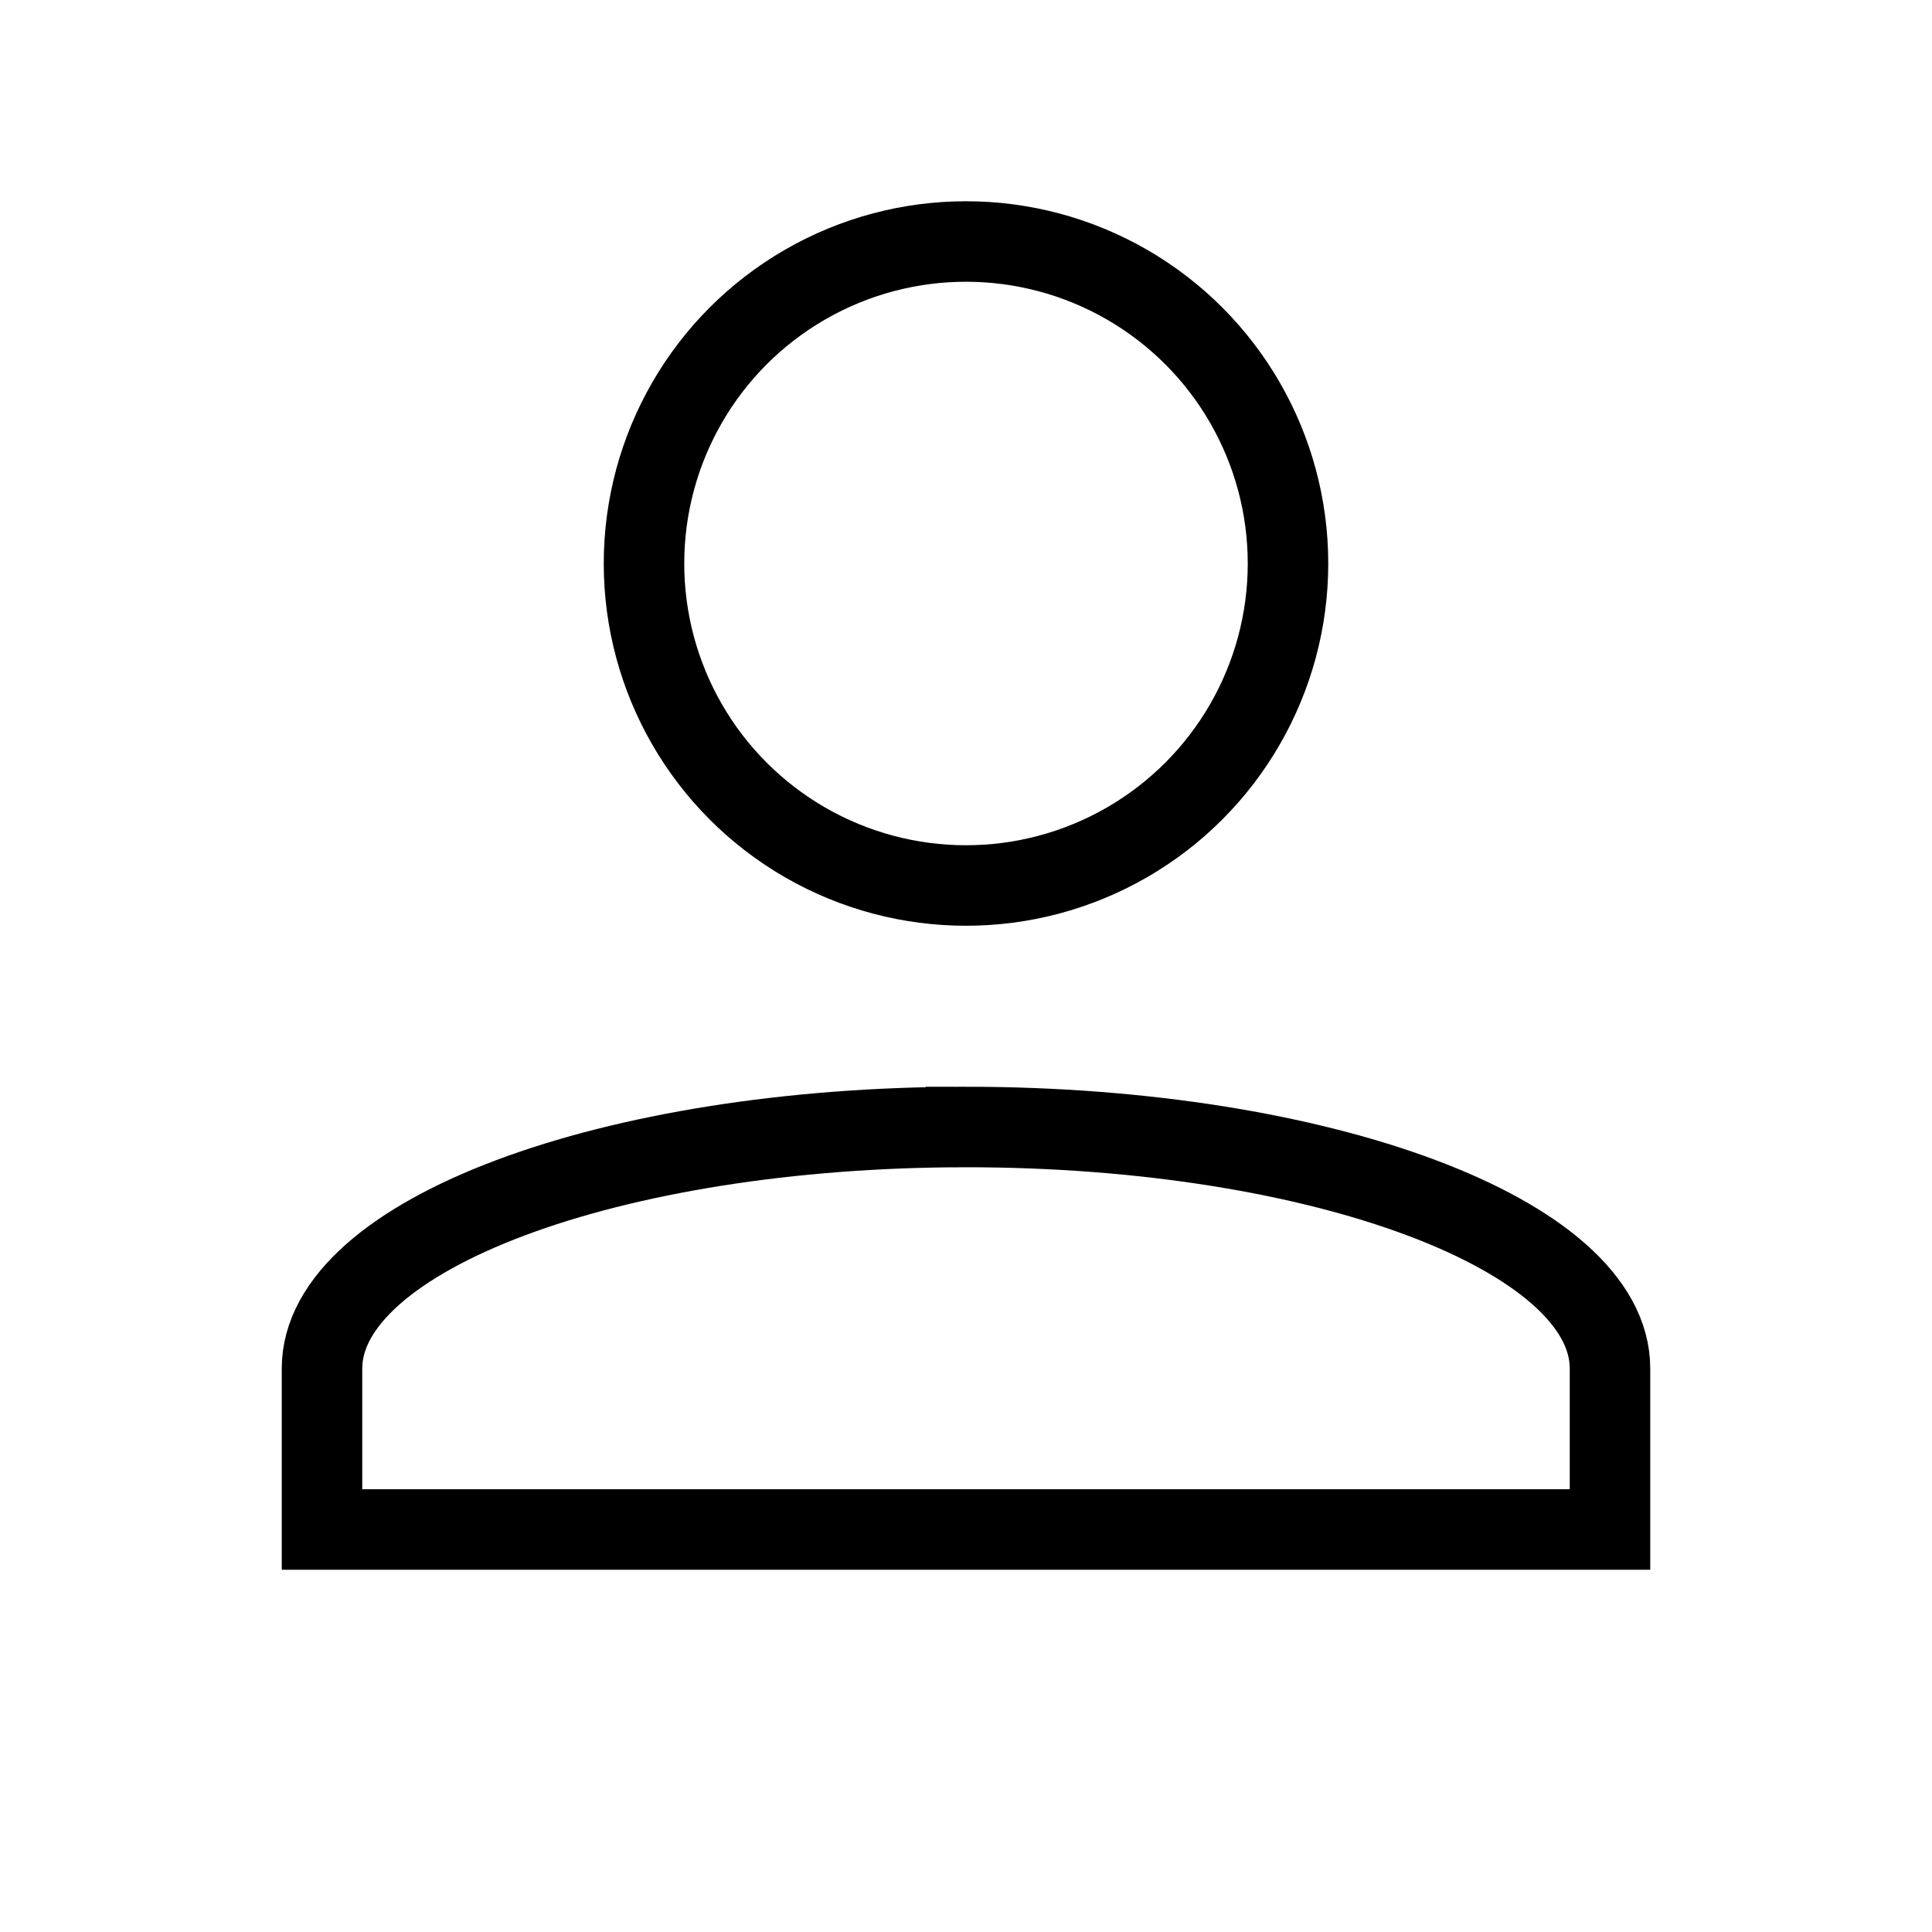 <svg
  xmlns="http://www.w3.org/2000/svg"
  viewBox="0 0 24 24"
  fill="none"
  stroke="currentColor"
  strokeWidth="2"
  strokeLinecap="round"
  strokeLinejoin="round"
  width="24"
  height="24"
>
  <path d="M12 14c4.418 0 8 1.343 8 3v2H4v-2c0-1.657 3.582-3 8-3z" />
  <circle cx="12" cy="7" r="4" />
</svg>

